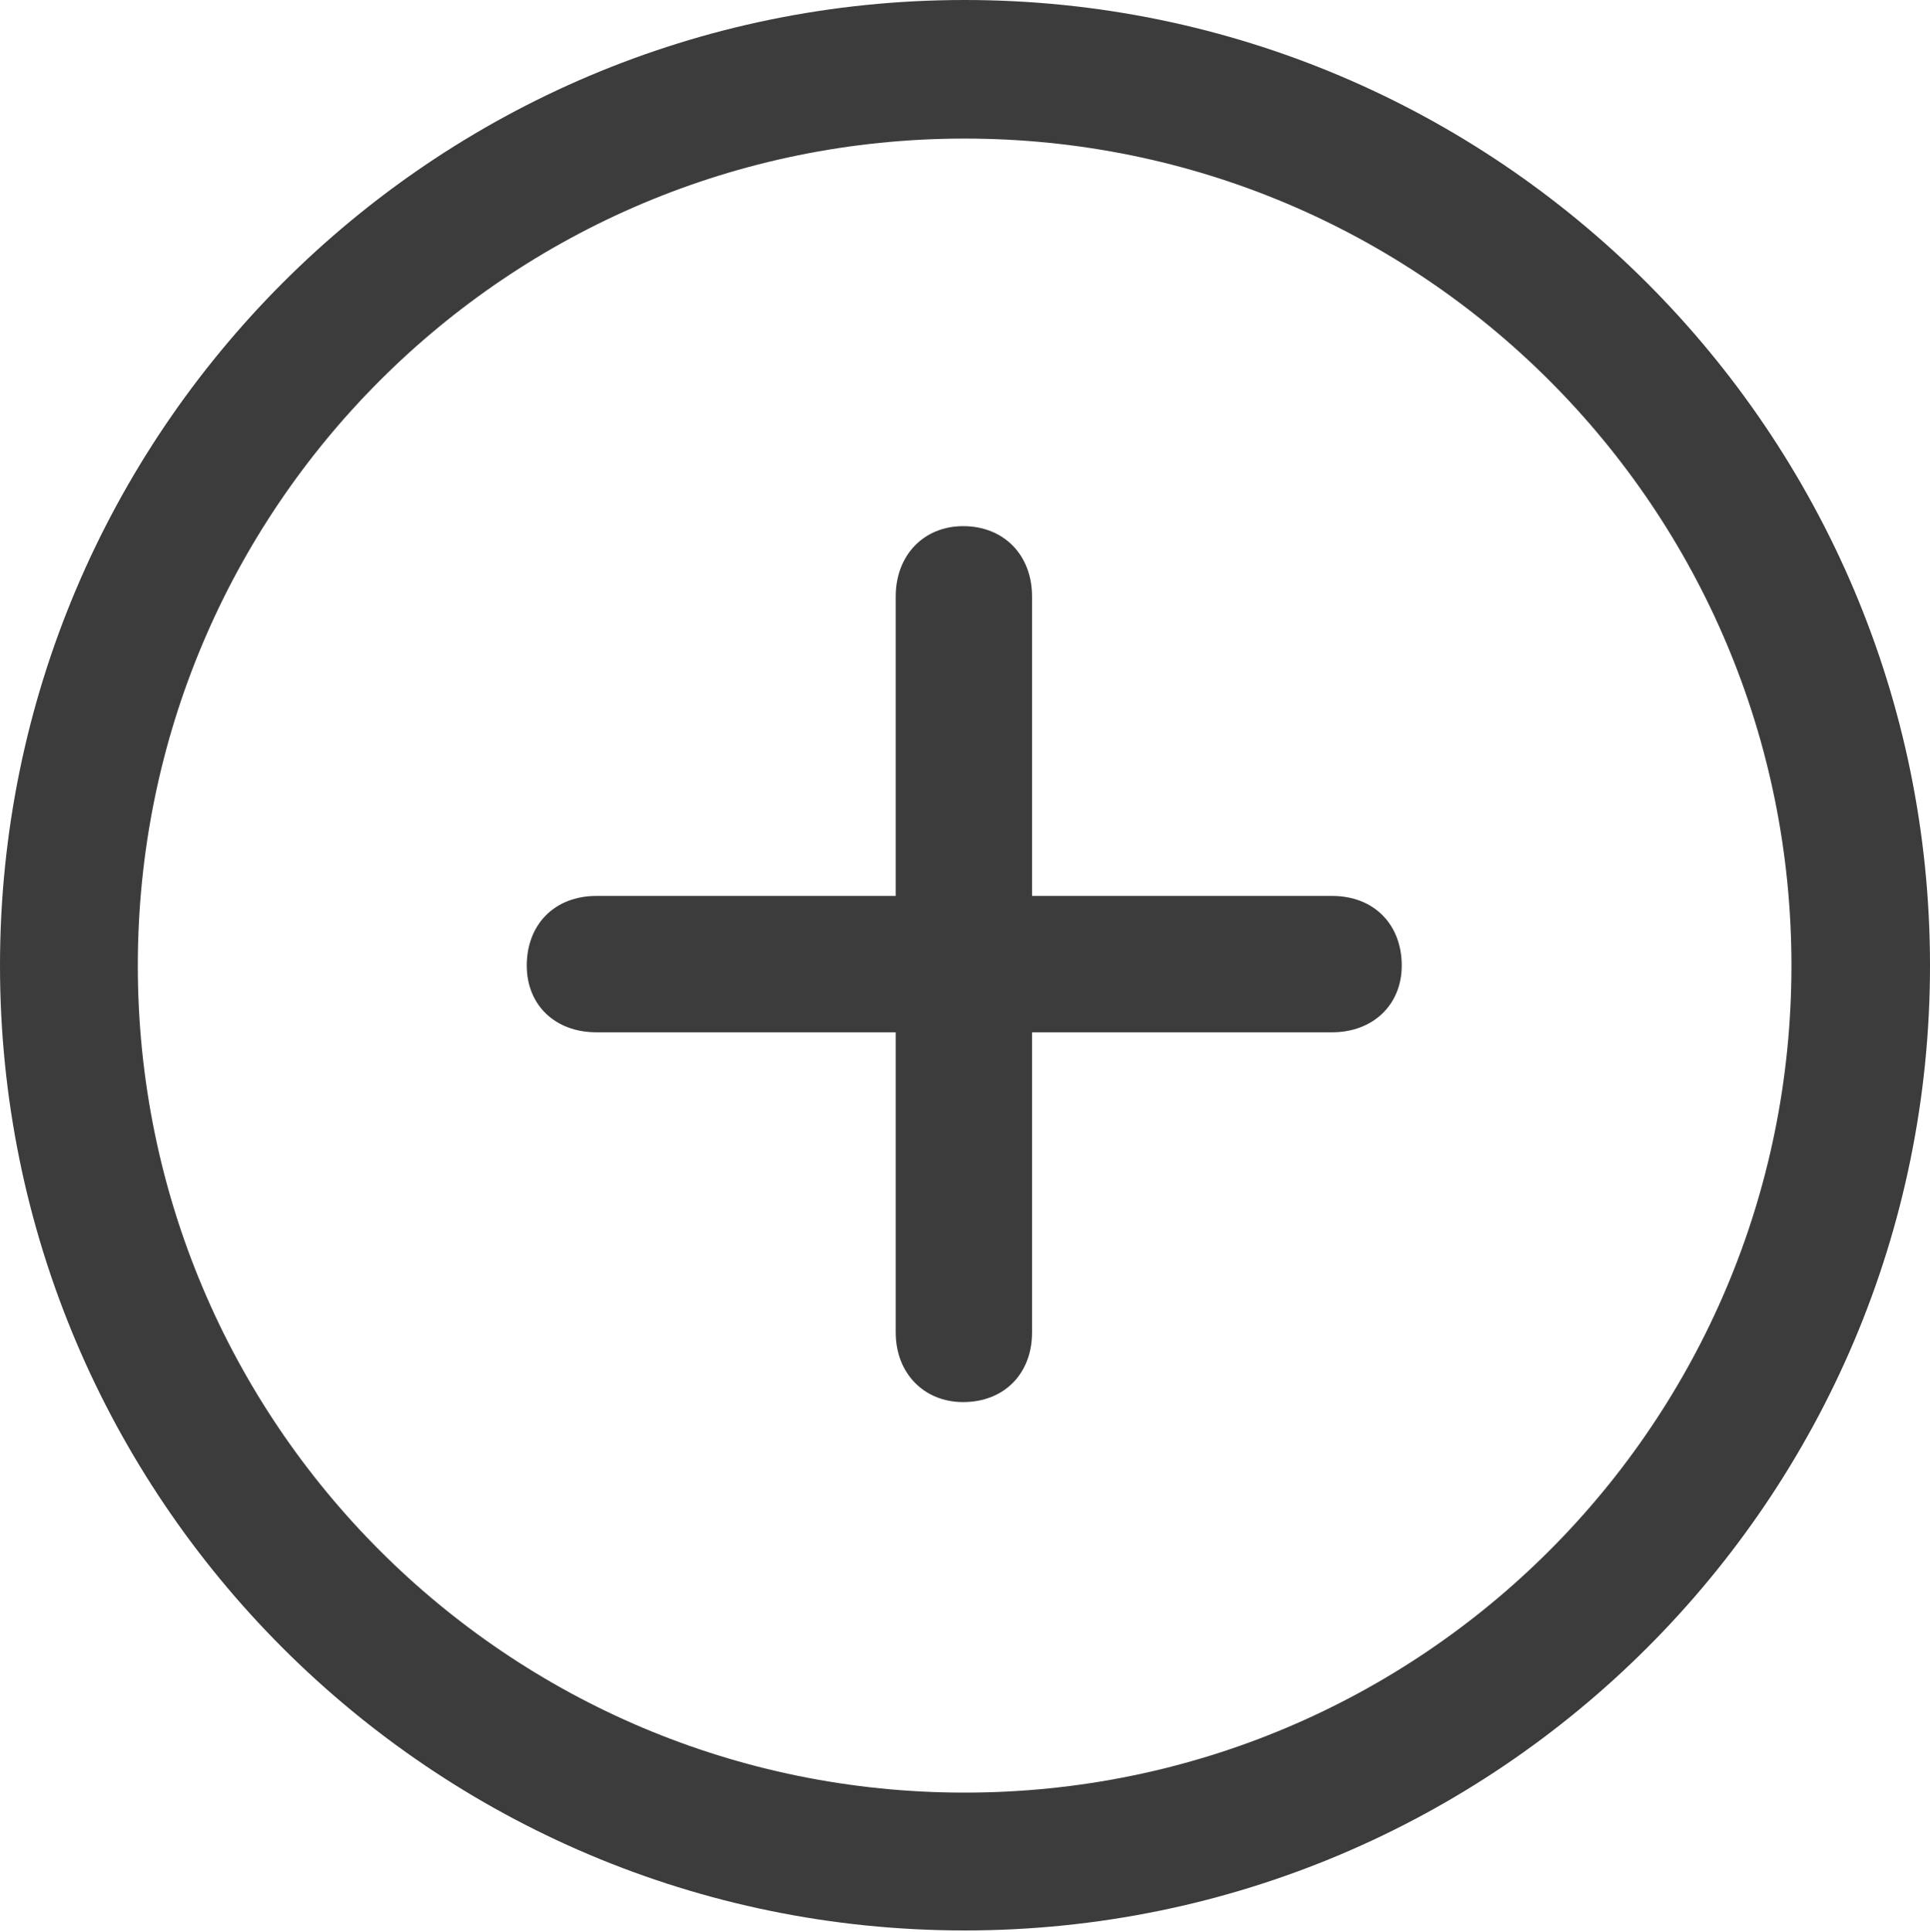 <?xml version="1.0" encoding="UTF-8"?>
<!--Generator: Apple Native CoreSVG 326-->
<!DOCTYPE svg
PUBLIC "-//W3C//DTD SVG 1.1//EN"
       "http://www.w3.org/Graphics/SVG/1.1/DTD/svg11.dtd">
<svg version="1.1" xmlns="http://www.w3.org/2000/svg" xmlns:xlink="http://www.w3.org/1999/xlink" viewBox="0 0 381.592 381.885">
 <g>
  <rect height="381.885" opacity="0" width="381.592" x="0" y="0"/>
  <path d="M190.723 381.592C296.045 381.592 381.592 296.191 381.592 190.869C381.592 85.547 296.045 0 190.723 0C85.4 0 0 85.547 0 190.869C0 296.191 85.4 381.592 190.723 381.592ZM190.723 354.346C100.342 354.346 27.246 281.25 27.246 190.869C27.246 100.488 100.342 27.393 190.723 27.393C281.104 27.393 354.199 100.488 354.199 190.869C354.199 281.25 281.104 354.346 190.723 354.346Z" fill="#1a1a1a" fill-opacity="0.85"/>
  <path d="M104.15 190.869C104.15 198.633 109.717 204.053 117.92 204.053L177.1 204.053L177.1 263.379C177.1 271.436 182.666 277.148 190.43 277.148C198.486 277.148 204.053 271.582 204.053 263.379L204.053 204.053L263.379 204.053C271.436 204.053 277.148 198.633 277.148 190.869C277.148 182.666 271.582 177.1 263.379 177.1L204.053 177.1L204.053 117.92C204.053 109.717 198.486 104.004 190.43 104.004C182.666 104.004 177.1 109.717 177.1 117.92L177.1 177.1L117.92 177.1C109.717 177.1 104.15 182.666 104.15 190.869Z" fill="#1a1a1a" fill-opacity="0.85"/>
 </g>
</svg>
